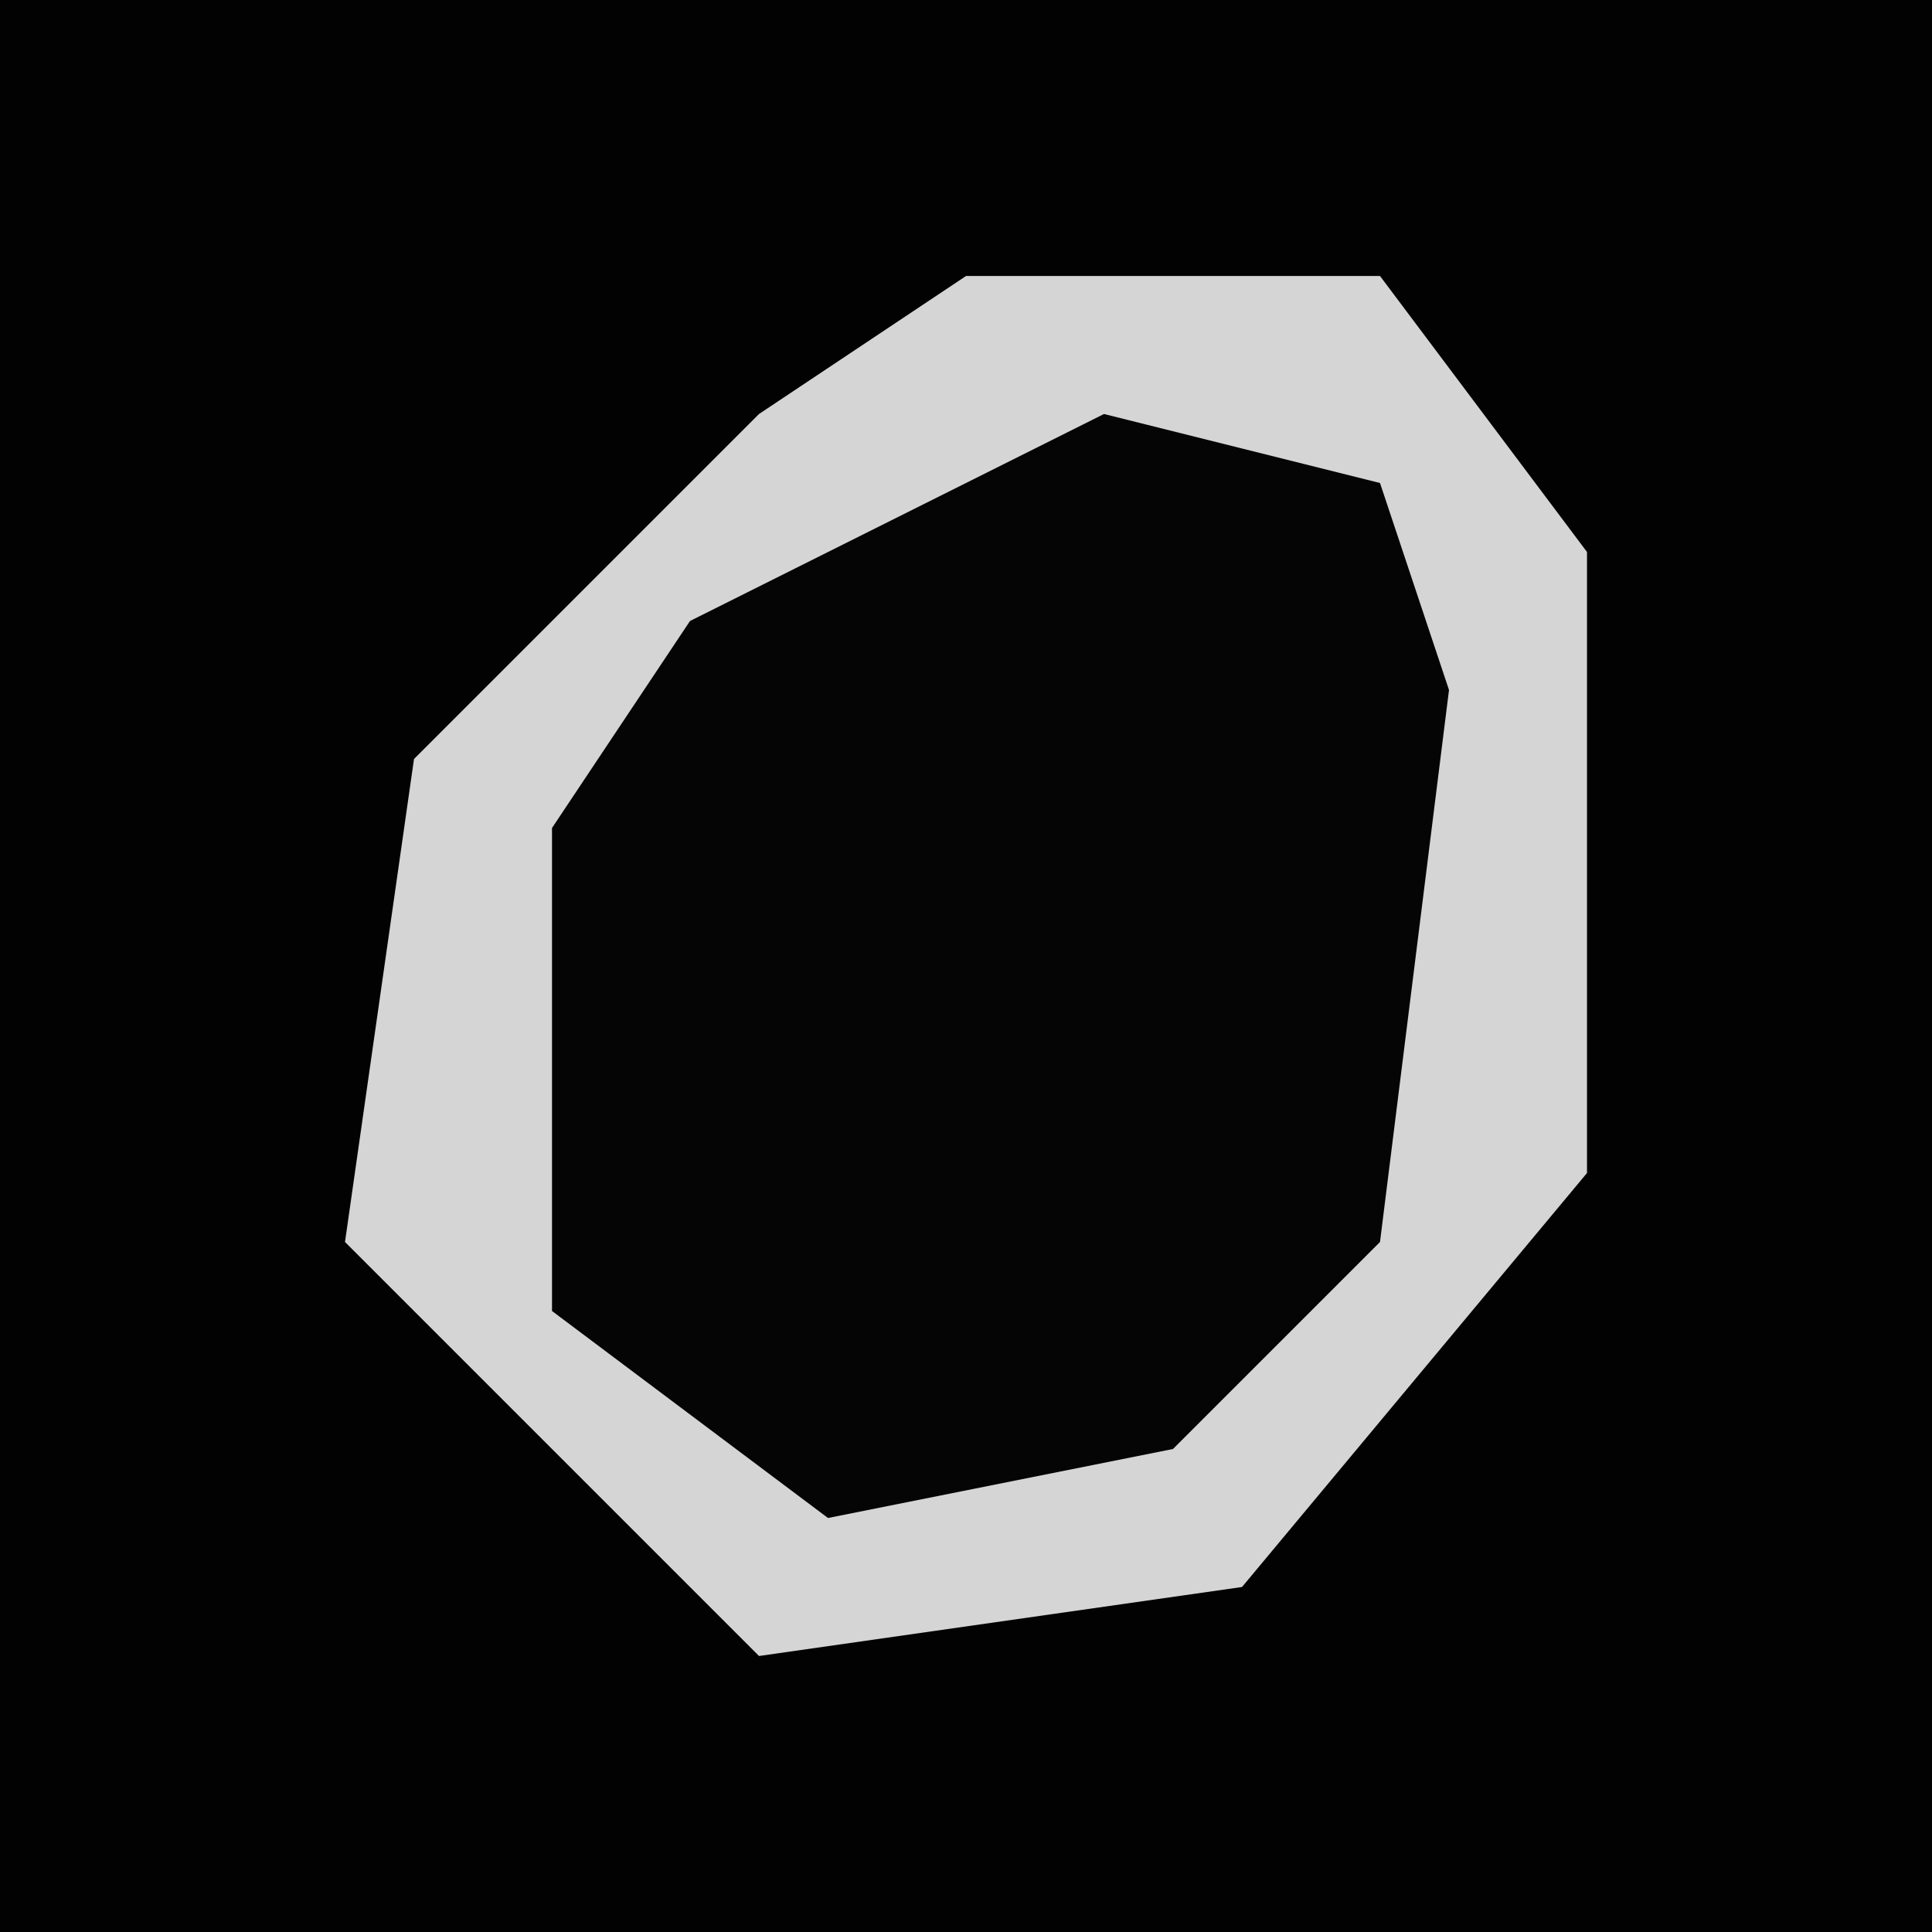 <?xml version="1.0" encoding="UTF-8"?>
<svg version="1.1" xmlns="http://www.w3.org/2000/svg" width="28" height="28">
<path d="M0,0 L28,0 L28,28 L0,28 Z " fill="#020202" transform="translate(0,0)"/>
<path d="M0,0 L6,0 L9,4 L9,13 L4,19 L-3,20 L-8,15 L-9,14 L-8,7 L-3,2 Z " fill="#050505" transform="translate(14,4)"/>
<path d="M0,0 L6,0 L9,4 L9,13 L4,19 L-3,20 L-8,15 L-9,14 L-8,7 L-3,2 Z M2,2 L-4,5 L-6,8 L-6,15 L-2,18 L3,17 L6,14 L7,6 L6,3 Z " fill="#D5D5D5" transform="translate(14,4)"/>
</svg>
